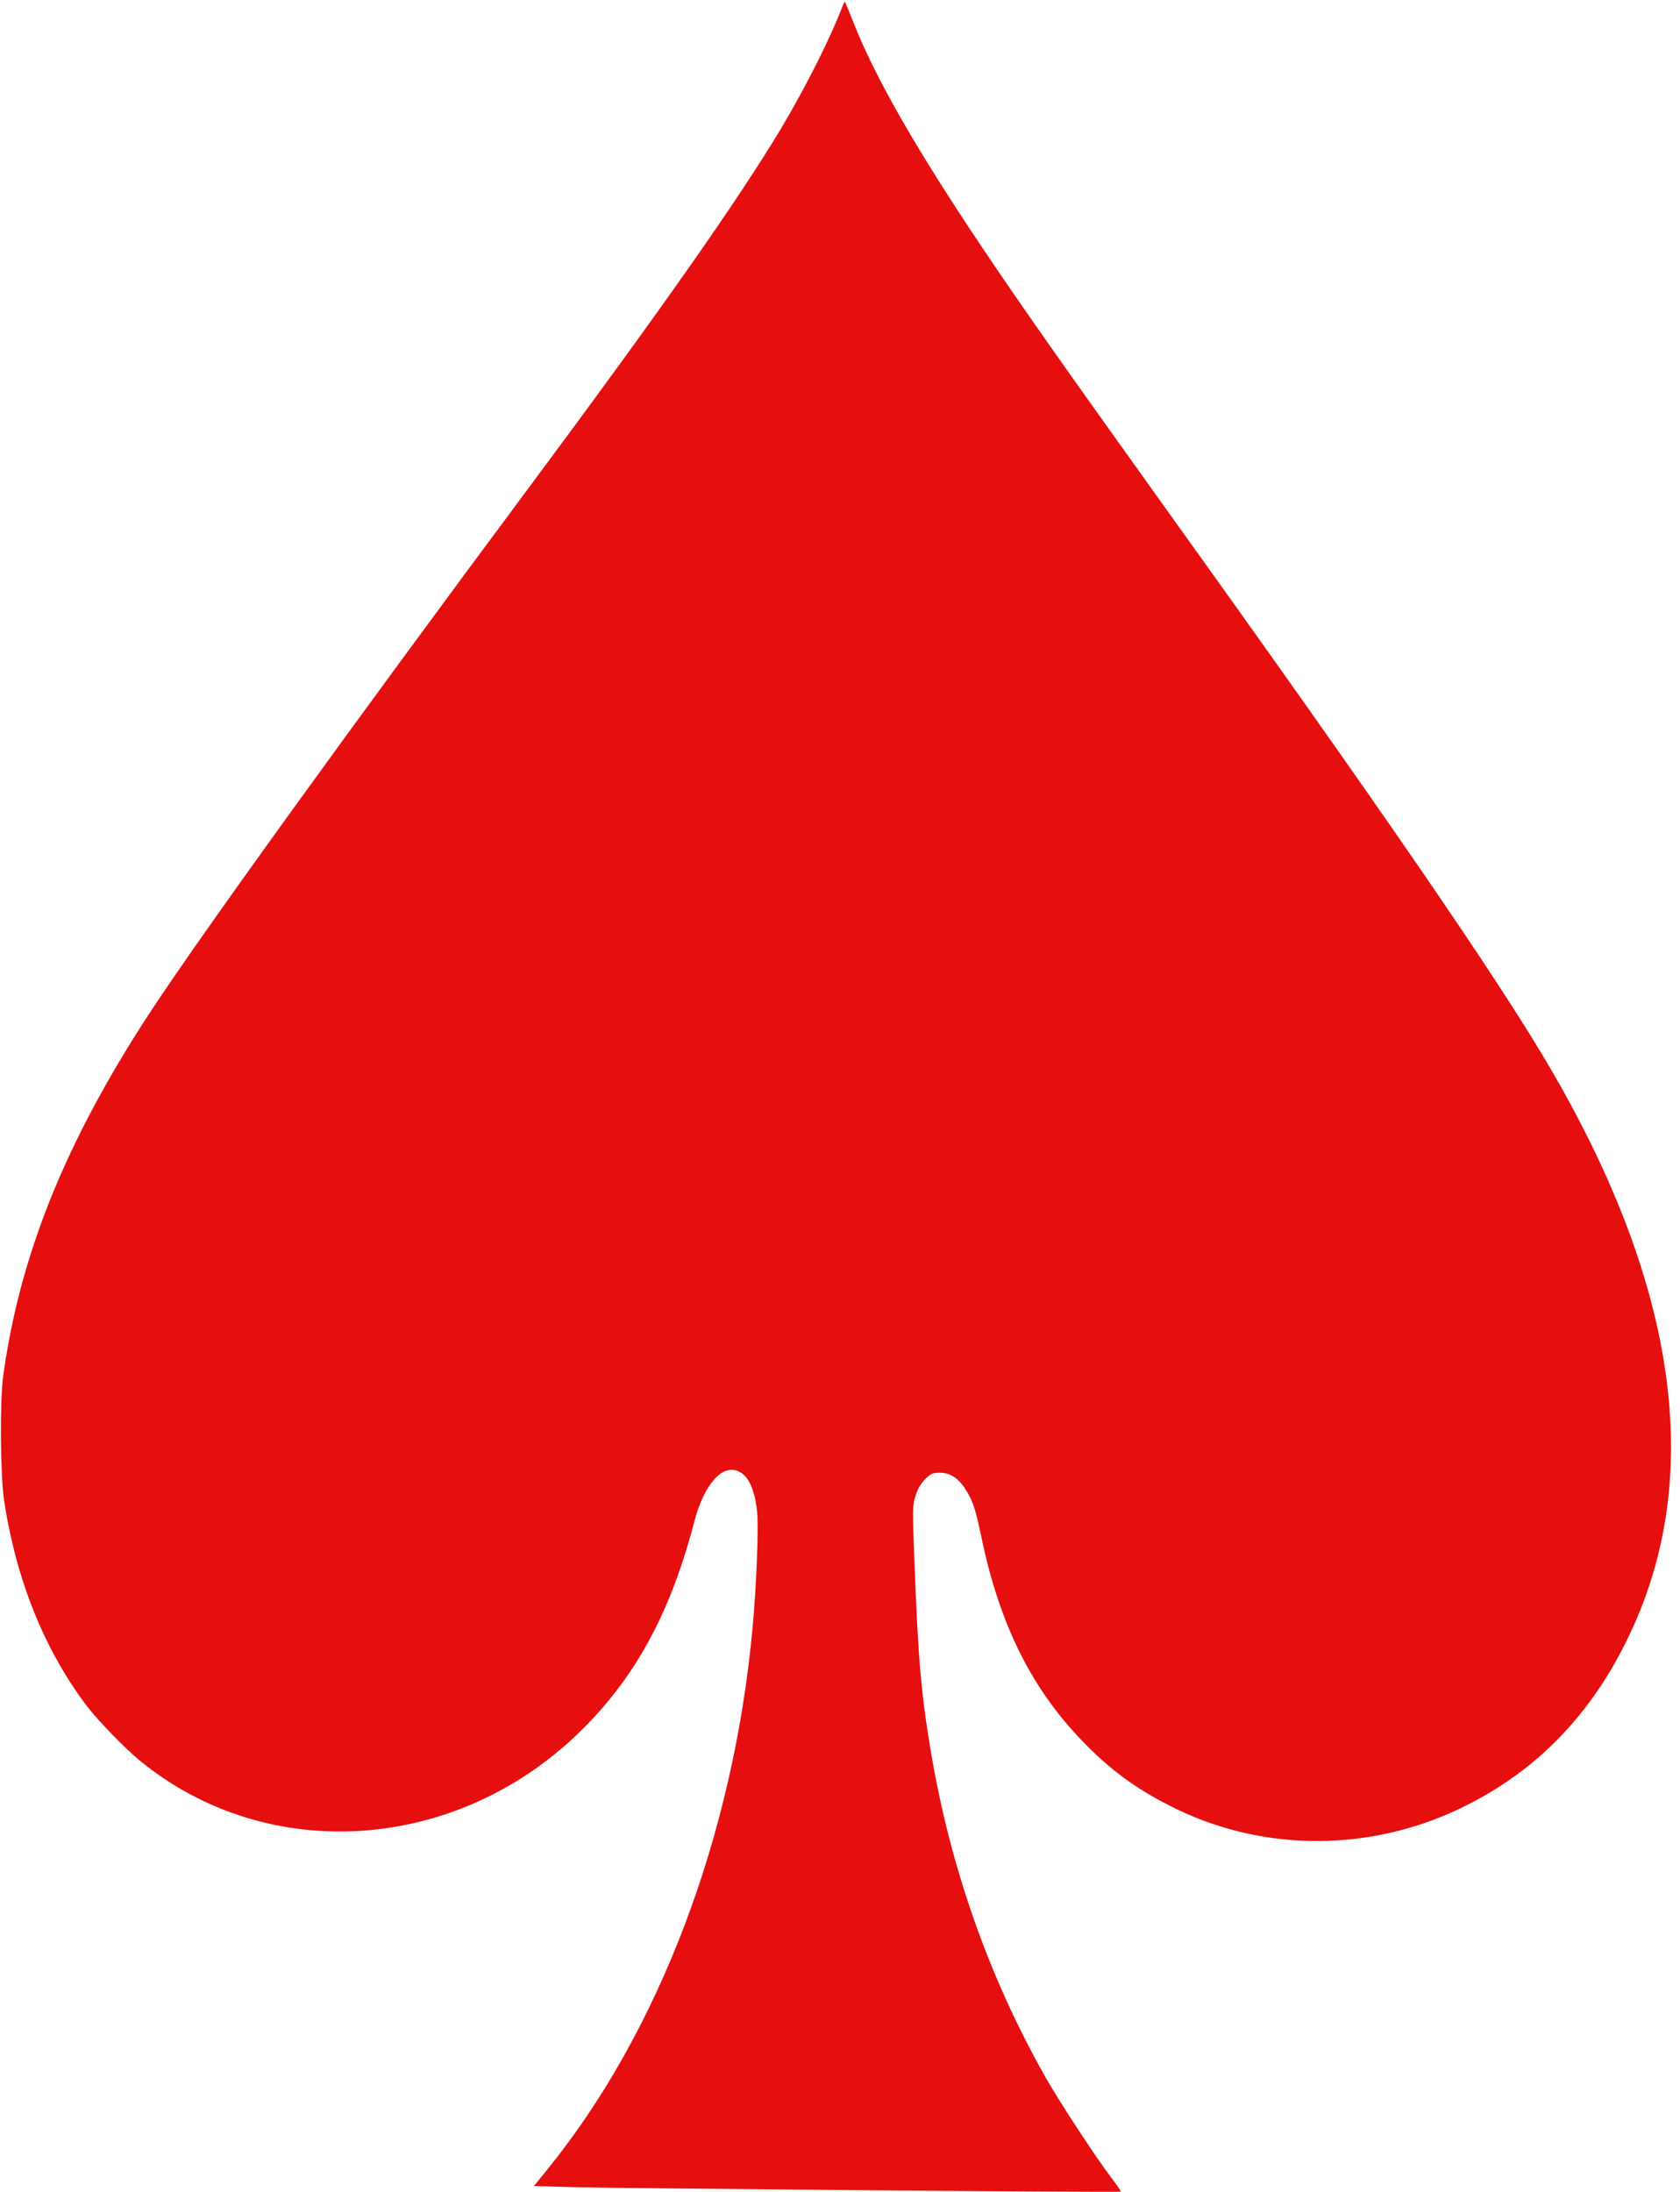 <?xml version="1.0" standalone="no"?>
<!DOCTYPE svg PUBLIC "-//W3C//DTD SVG 20010904//EN"
 "http://www.w3.org/TR/2001/REC-SVG-20010904/DTD/svg10.dtd">
<svg version="1.0" xmlns="http://www.w3.org/2000/svg"
 width="981pt" height="1280pt" viewBox="0 0 981 1280"
 preserveAspectRatio="xMidYMid meet">
<g transform="translate(0,1280) scale(0.1,-0.1)"
fill="#e60f0f" stroke="none">
<path d="M4921 12767 c-72 -190 -219 -481 -360 -717 -255 -424 -695 -1051
-1471 -2095 -1036 -1393 -1918 -2615 -2216 -3070 -492 -752 -760 -1417 -856
-2125 -19 -146 -16 -567 5 -715 69 -465 235 -879 486 -1210 62 -81 221 -245
306 -315 755 -619 1872 -537 2593 189 311 312 510 683 646 1205 58 221 167
342 263 292 54 -27 88 -101 103 -224 11 -85 -2 -437 -26 -692 -112 -1212 -547
-2358 -1200 -3161 l-76 -94 239 -7 c280 -7 3183 -32 3188 -26 2 2 -24 39 -57
83 -96 127 -299 438 -383 585 -330 583 -556 1225 -670 1905 -57 342 -74 537
-96 1121 -11 293 -11 314 7 369 12 39 31 72 56 97 33 33 44 38 86 38 60 0 108
-31 150 -97 42 -66 58 -113 93 -281 109 -522 302 -903 618 -1218 159 -160 314
-268 525 -370 517 -248 1125 -246 1651 5 460 220 797 576 1019 1078 403 910
235 2008 -499 3258 -304 519 -987 1512 -2234 3250 -605 845 -841 1180 -1076
1530 -385 574 -623 989 -750 1310 -26 66 -49 122 -51 124 -2 2 -8 -8 -13 -22z"/>
</g>
</svg>
